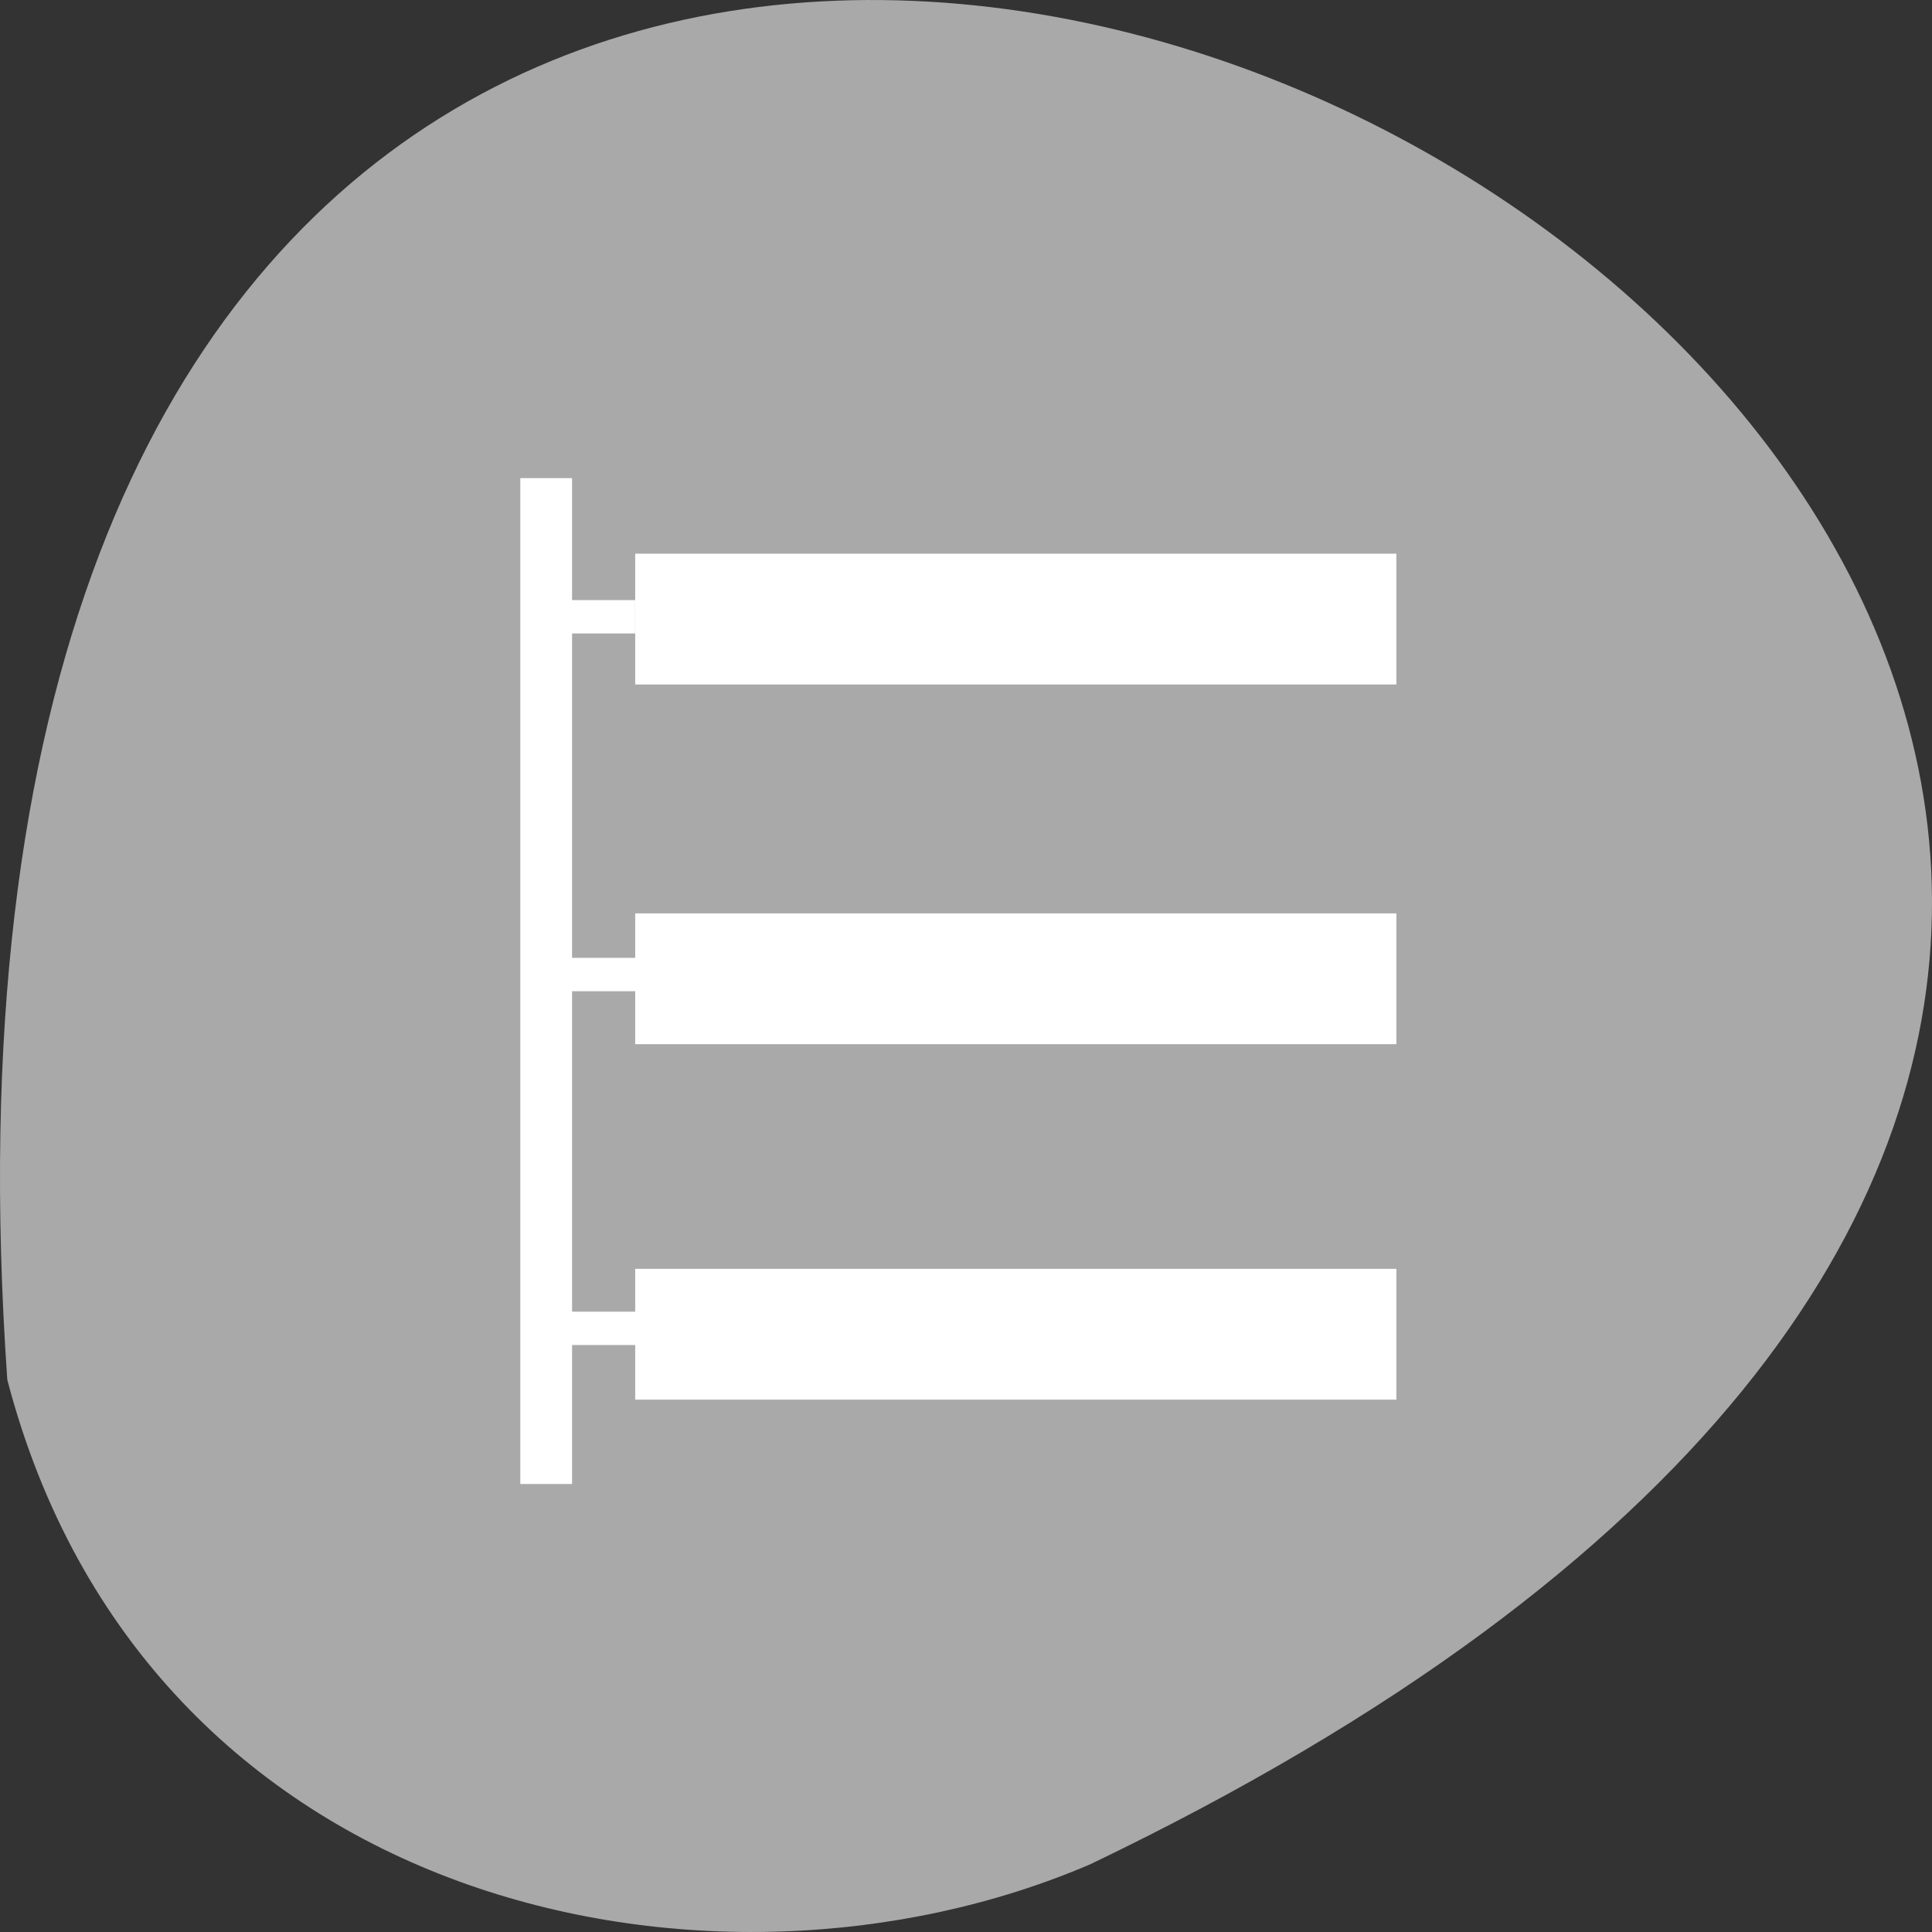 <svg xmlns="http://www.w3.org/2000/svg" viewBox="0 0 256 256"><rect x="0" y="0" width="256" height="256" fill="#333333" stroke="none"/><g transform="translate(0 -796.36)"><path d="m 0.967 979.19 c -25.644 -368.15 469.58 -92.2 143.49 64.2 -50.25 21.558 -125.18 5.804 -143.49 -64.2 z" style="fill:#a9a9a9;color:#000"/><g transform="matrix(3.362 0 0 4.333 53.909 -3529.83)" style="fill:#fff"><path d="m 9 1019.36 h 30 v -4 h -30 v 4 z"/><path d="m 9 1041.23 h 30 v -4 h -30 v 4 z"/><path d="m 9 1030.36 h 30 v -4 h -30 v 4 z"/><g style="fill-rule:evenodd"><path d="m 4.472 1013.05 h 2.04 v 30.76 h -2.04 z" style="stroke-width:1"/><path d="m 5.806 1016.78 h 3.192 v 1.02 h -3.192 z"/><path d="m 5.885 1027.72 h 3.192 v 1.02 h -3.192 z"/><path d="m 6.04 1038.54 h 3.192 v 1.02 h -3.192 z"/></g></g></g></svg>